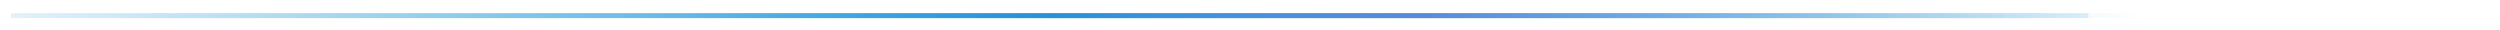 <svg width="1006" height="12" viewBox="0 0 1006 12" fill="none" xmlns="http://www.w3.org/2000/svg">
<g filter="url(#filter0_d_32_668)">
<g filter="url(#filter1_f_32_668)">
<line x1="4.428" y1="2.29" x2="840.306" y2="2.29" stroke="url(#paint0_radial_32_668)" stroke-width="2"/>
</g>
<g opacity="0.6" filter="url(#filter2_f_32_668)">
<line x1="138.016" y1="2.29" x2="1004.43" y2="2.29" stroke="url(#paint1_radial_32_668)" stroke-width="2"/>
</g>
</g>
<defs>
<filter id="filter0_d_32_668" x="0.428" y="1.29" width="1008" height="10" filterUnits="userSpaceOnUse" color-interpolation-filters="sRGB">
<feFlood flood-opacity="0" result="BackgroundImageFix"/>
<feColorMatrix in="SourceAlpha" type="matrix" values="0 0 0 0 0 0 0 0 0 0 0 0 0 0 0 0 0 0 127 0" result="hardAlpha"/>
<feOffset dy="4"/>
<feGaussianBlur stdDeviation="2"/>
<feComposite in2="hardAlpha" operator="out"/>
<feColorMatrix type="matrix" values="0 0 0 0 0 0 0 0 0 0 0 0 0 0 0 0 0 0 0.25 0"/>
<feBlend mode="normal" in2="BackgroundImageFix" result="effect1_dropShadow_32_668"/>
<feBlend mode="normal" in="SourceGraphic" in2="effect1_dropShadow_32_668" result="shape"/>
</filter>
<filter id="filter1_f_32_668" x="3.428" y="0.29" width="837.878" height="4" filterUnits="userSpaceOnUse" color-interpolation-filters="sRGB">
<feFlood flood-opacity="0" result="BackgroundImageFix"/>
<feBlend mode="normal" in="SourceGraphic" in2="BackgroundImageFix" result="shape"/>
<feGaussianBlur stdDeviation="0.5" result="effect1_foregroundBlur_32_668"/>
</filter>
<filter id="filter2_f_32_668" x="137.016" y="0.29" width="868.412" height="4" filterUnits="userSpaceOnUse" color-interpolation-filters="sRGB">
<feFlood flood-opacity="0" result="BackgroundImageFix"/>
<feBlend mode="normal" in="SourceGraphic" in2="BackgroundImageFix" result="shape"/>
<feGaussianBlur stdDeviation="0.5" result="effect1_foregroundBlur_32_668"/>
</filter>
<radialGradient id="paint0_radial_32_668" cx="0" cy="0" r="1" gradientUnits="userSpaceOnUse" gradientTransform="translate(422.367 3.791) rotate(-179.94) scale(475.191 27265.9)">
<stop stop-color="#1E98DB"/>
<stop offset="1" stop-color="#1E98DB" stop-opacity="0"/>
</radialGradient>
<radialGradient id="paint1_radial_32_668" cx="0" cy="0" r="1" gradientUnits="userSpaceOnUse" gradientTransform="translate(571.222 3.79) rotate(-179.902) scale(292.415 540.74)">
<stop stop-color="#566AD1"/>
<stop offset="1" stop-color="#1E98DB" stop-opacity="0"/>
</radialGradient>
</defs>
</svg>
